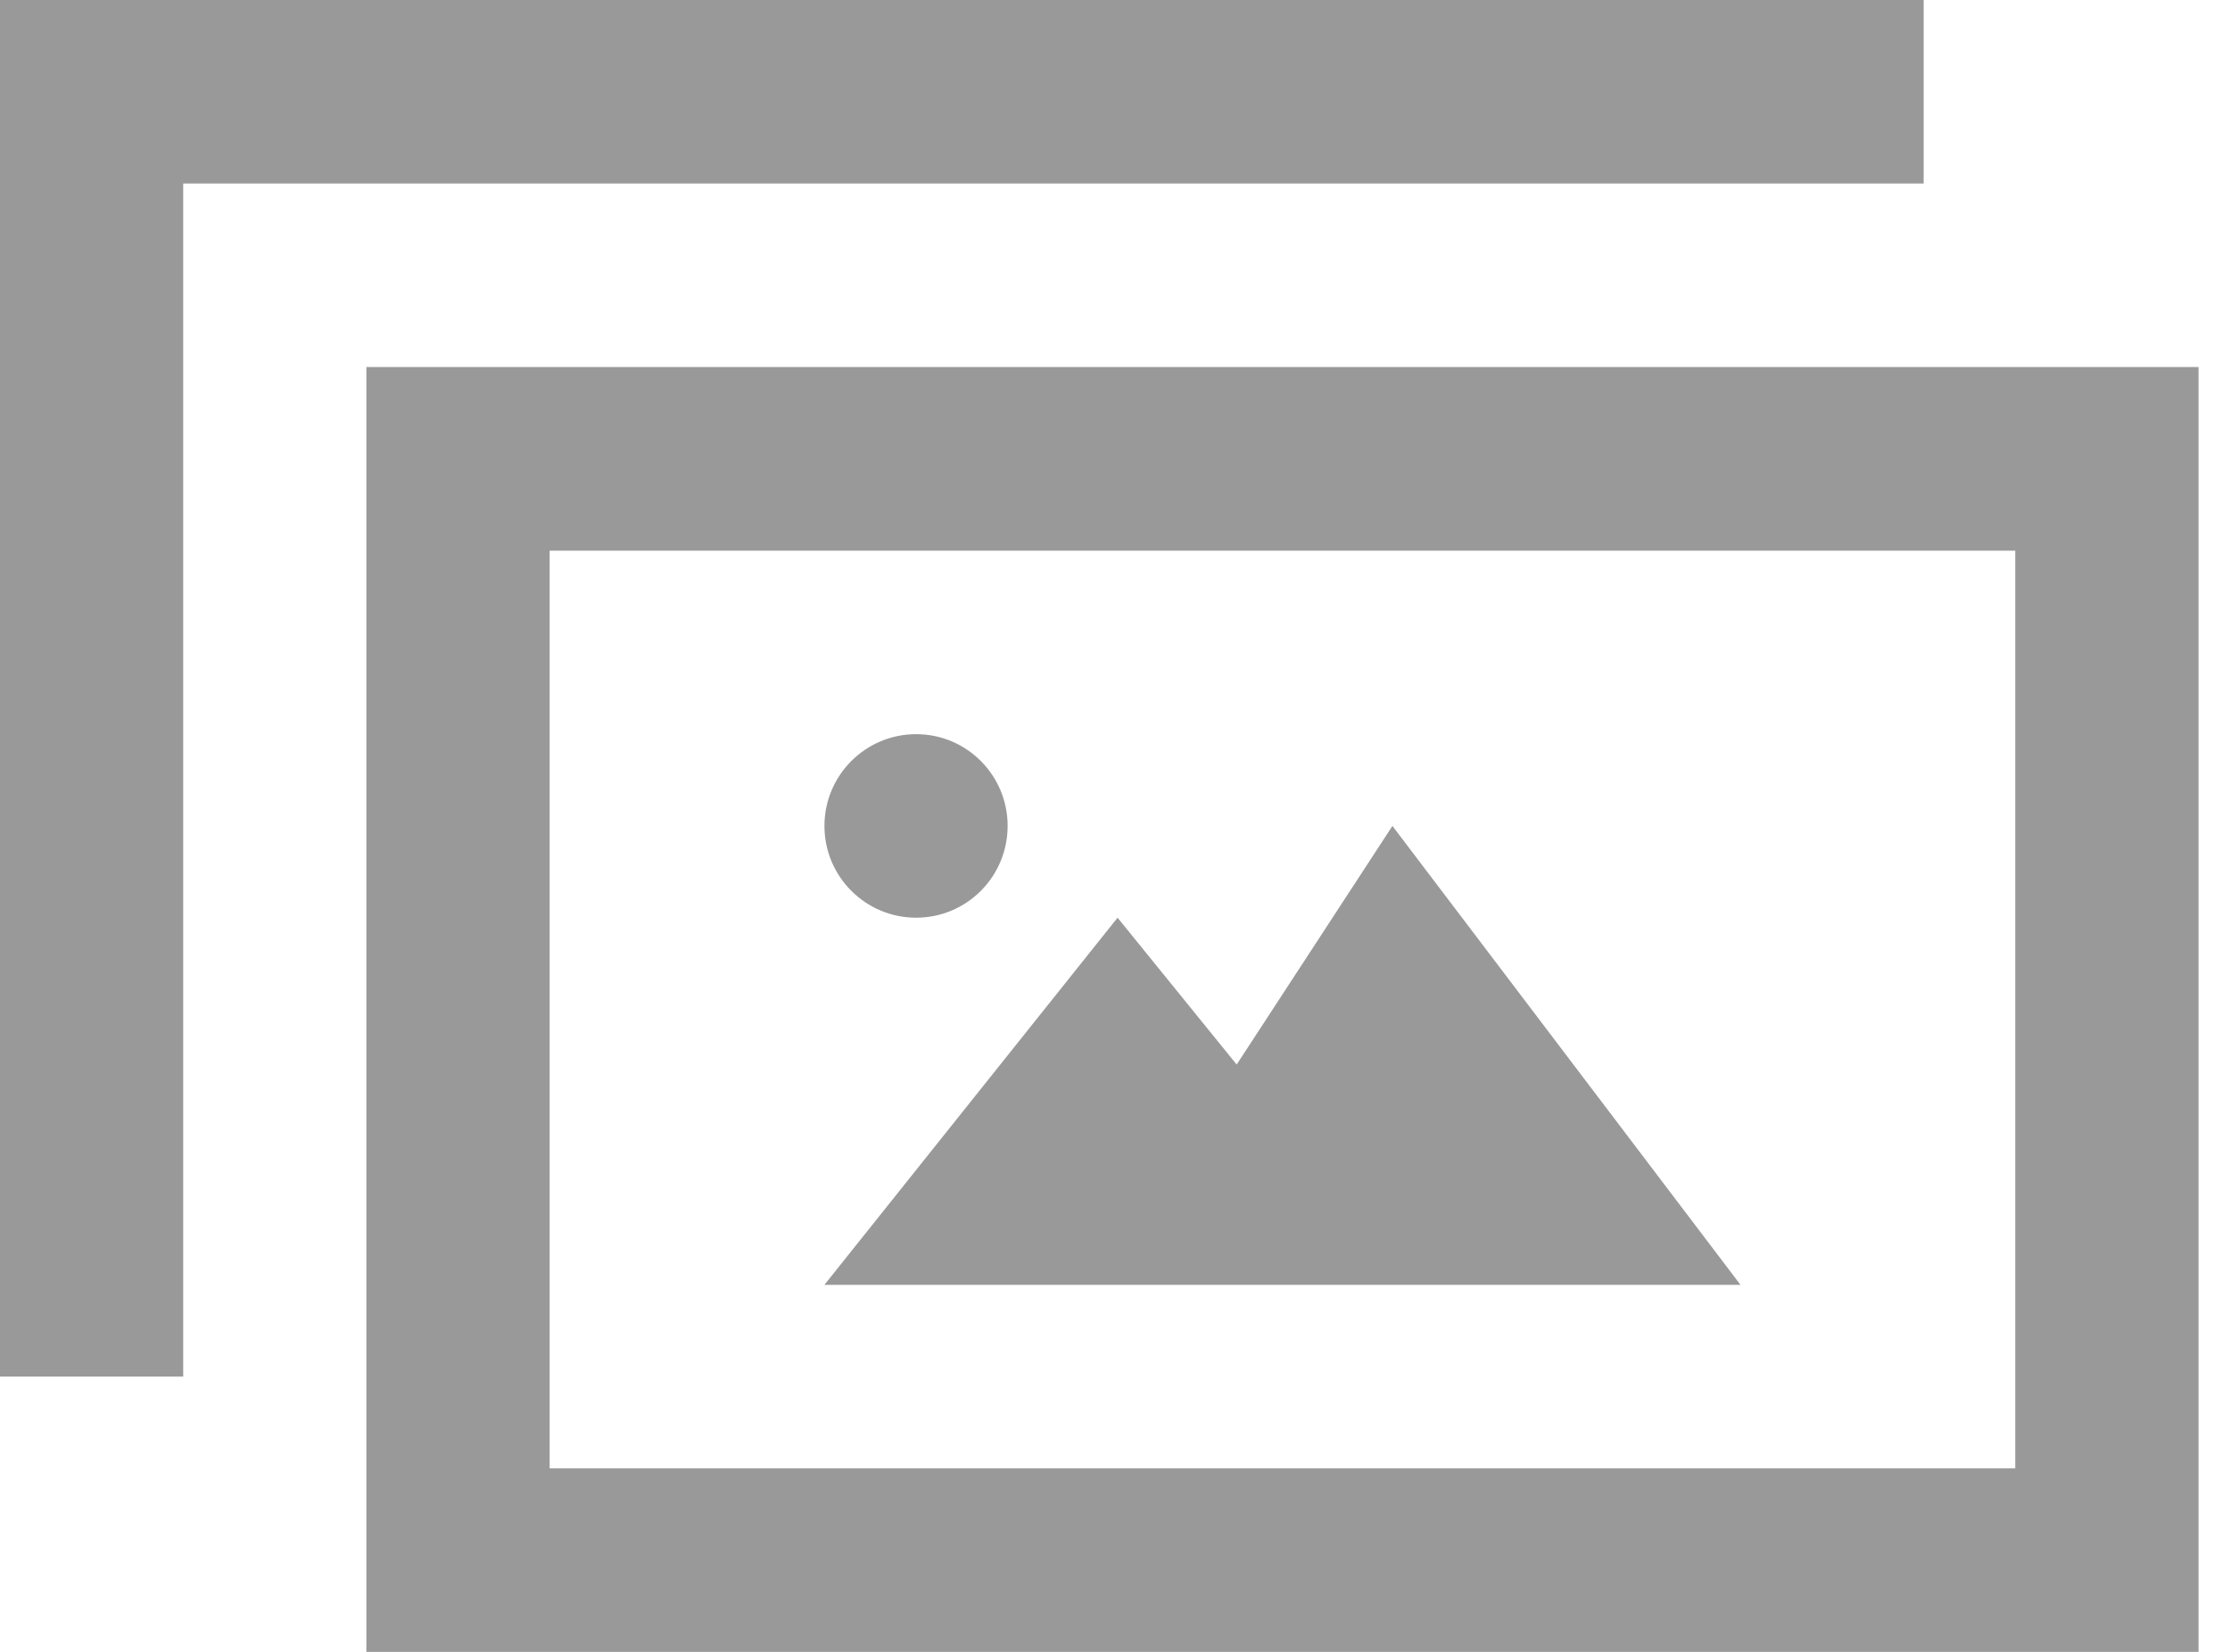 <?xml version="1.0" encoding="UTF-8"?>
<svg width="27px" height="20px" viewBox="0 0 27 20" version="1.1" xmlns="http://www.w3.org/2000/svg" xmlns:xlink="http://www.w3.org/1999/xlink">
    <!-- Generator: Sketch 49.2 (51160) - http://www.bohemiancoding.com/sketch -->
    <title>Photo_Icon</title>
    <desc>Created with Sketch.</desc>
    <defs></defs>
    <g id="Atoms-–-Desktop" stroke="none" stroke-width="1" fill="none" fill-rule="evenodd">
        <g id="Atoms" transform="translate(-630, -3382)" fill="#999999">
            <g id="Icons" transform="translate(130, 2622)">
                <g id="InputBox" transform="translate(400, 110)">
                    <g id="Primary-Button">
                        <g id="Media" transform="translate(0, 650)">
                            <path d="M106.655,17.778 L124.4,17.778 L124.4,6.667 L106.655,6.667 L106.655,17.778 Z M104.436,20 L126.619,20 L126.619,4.444 L104.436,4.444 L104.436,20 Z M123.291,2.222 L123.291,0 L100,0 L100,16.667 L102.218,16.667 L102.218,2.222 L123.291,2.222 Z M116.859,10 L114.973,12.889 L113.531,11.111 L109.982,15.556 L121.073,15.556 L116.859,10 Z M109.982,10 C109.982,9.387 110.479,8.889 111.092,8.889 C111.706,8.889 112.2,9.387 112.2,10 C112.2,10.613 111.706,11.111 111.092,11.111 C110.479,11.111 109.982,10.613 109.982,10 Z" id="Photo_Icon"></path>
                        </g>
                    </g>
                </g>
            </g>
        </g>
    </g>
</svg>